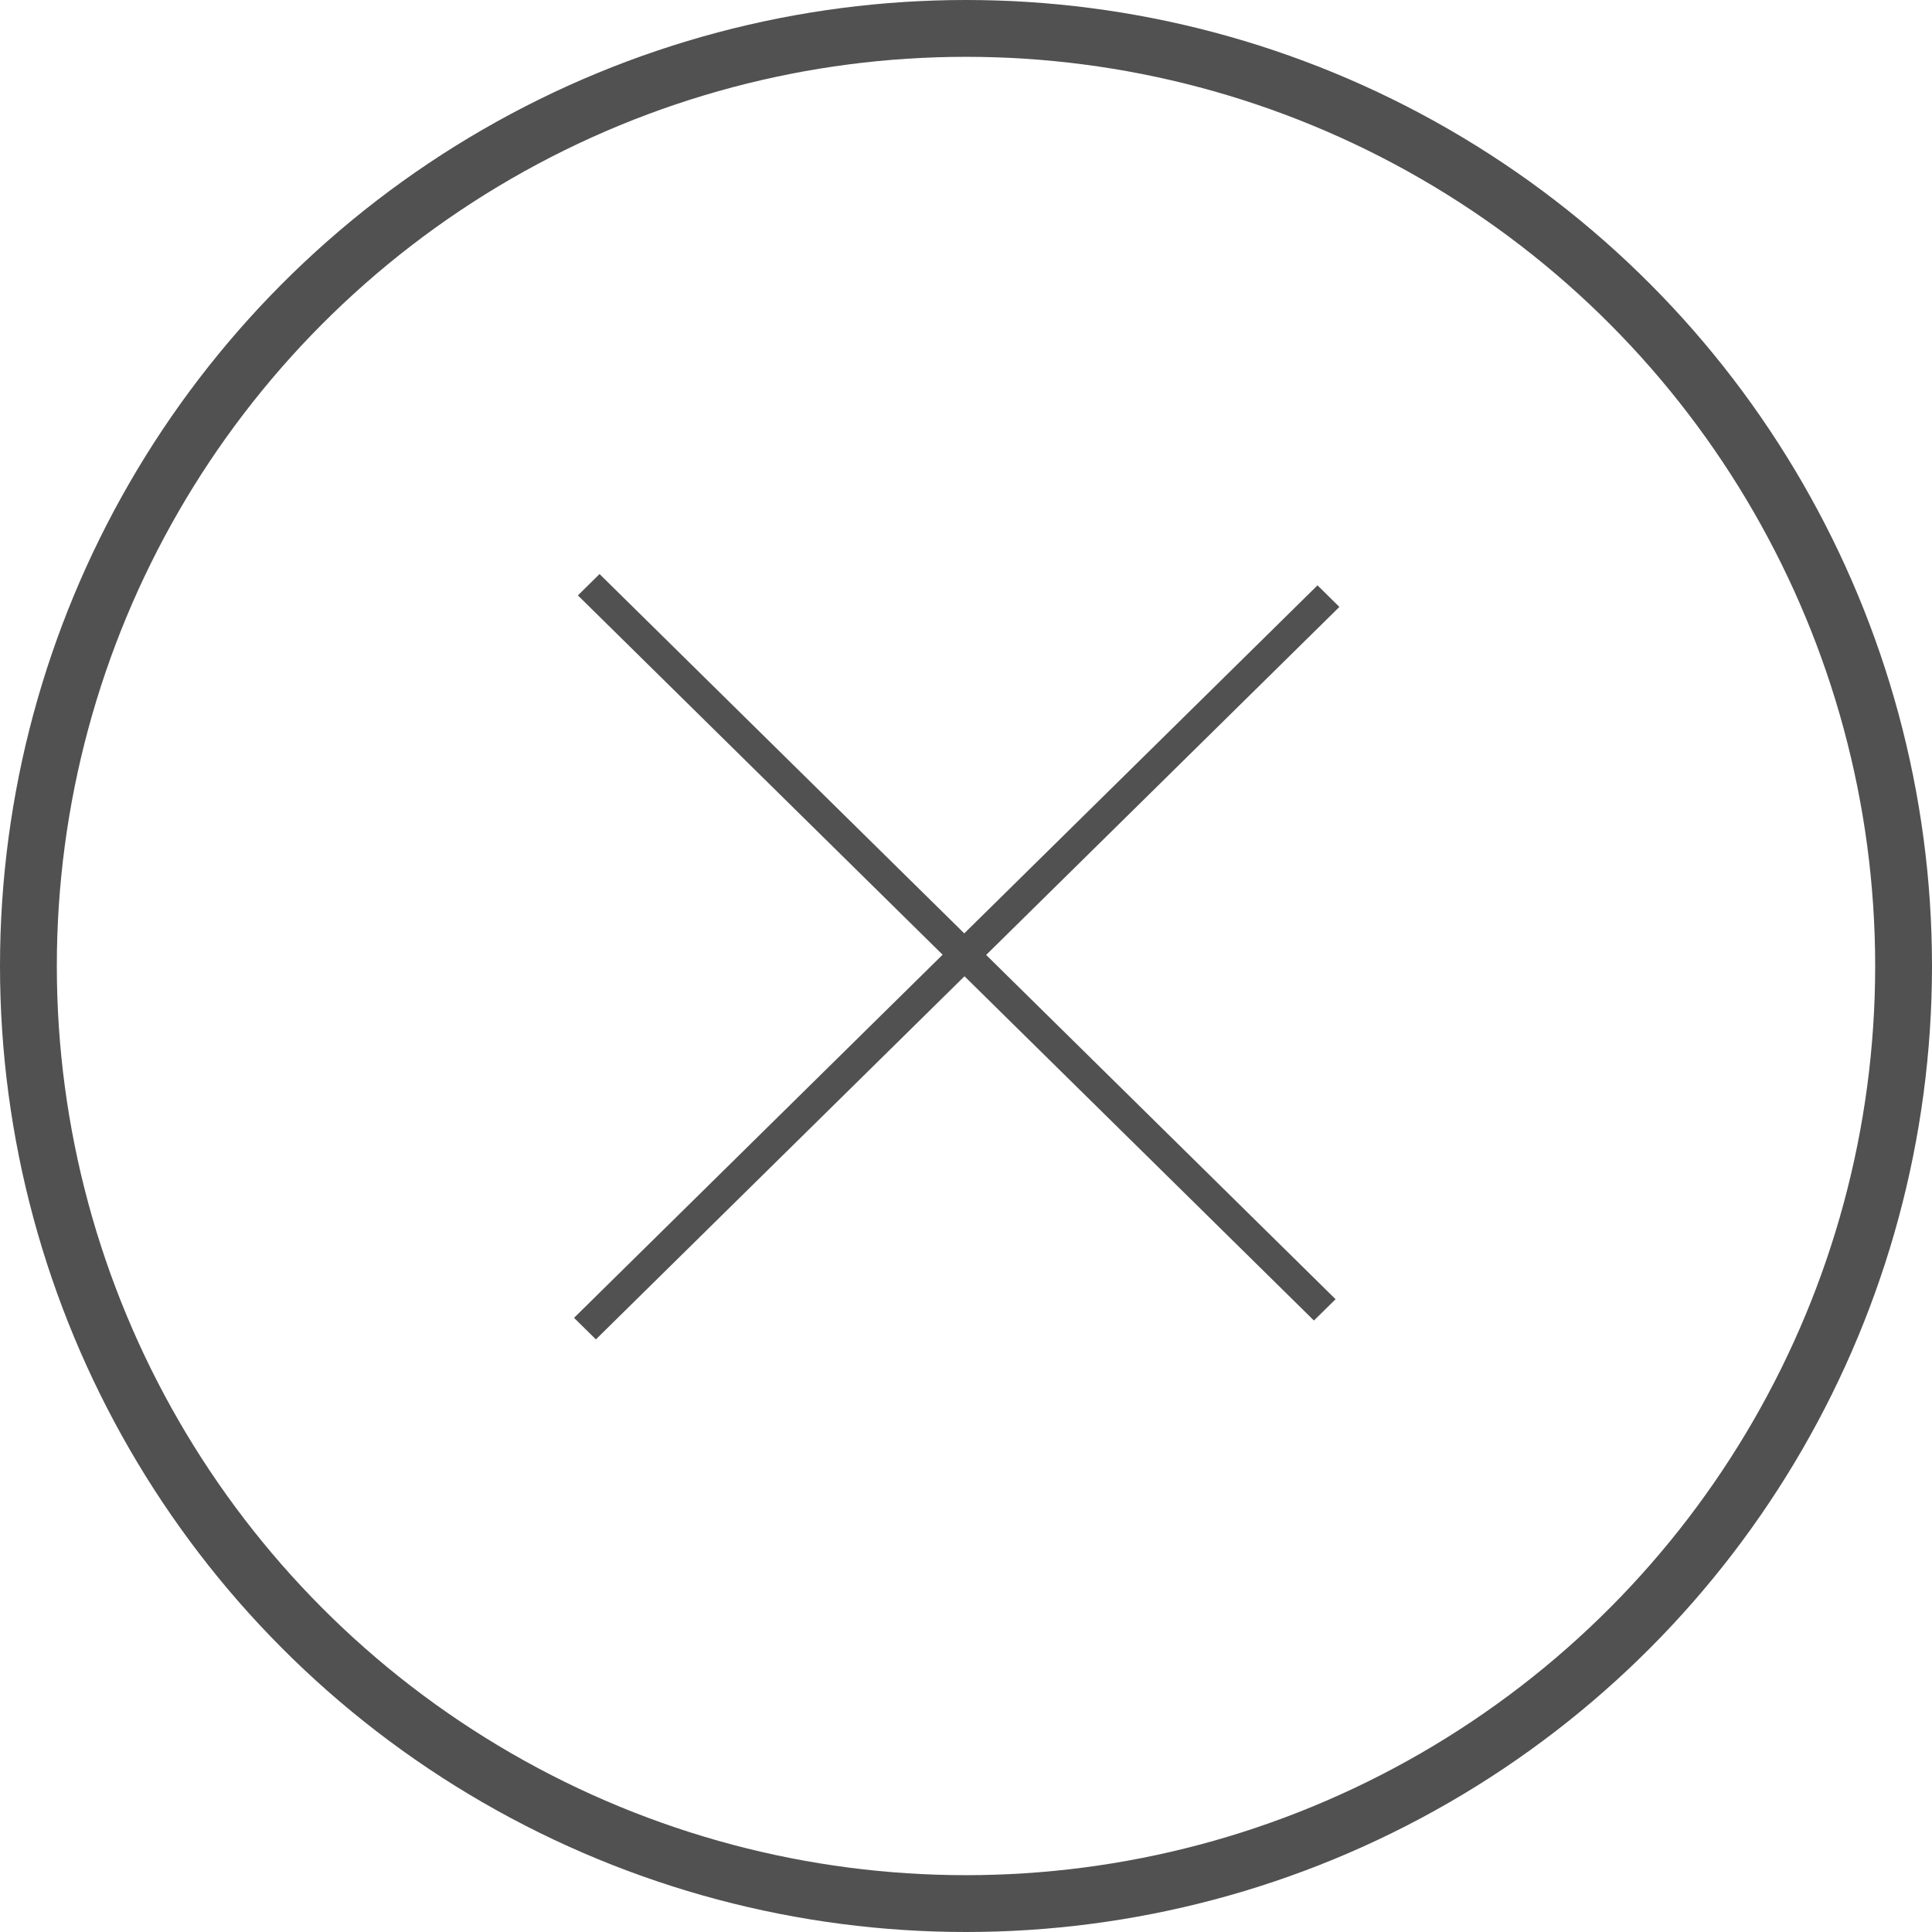<svg xmlns="http://www.w3.org/2000/svg" xmlns:xlink="http://www.w3.org/1999/xlink" preserveAspectRatio="xMidYMid" width="34" height="34" viewBox="0 0 34 34">
  <defs>
    <style>
      .cls-1 {
        stroke: #515151;
        stroke-width: 1px;
        fill: none;
      }

      .cls-2 {
        fill: #515151;
        fill-rule: evenodd;
      }
    </style>
  </defs>
  <g>
    <circle cx="17" cy="17" r="16.5" class="cls-1"/>
    <path d="M10.170,10.478 L10.551,10.102 L23.504,22.864 L23.123,23.239 L10.170,10.478 Z" class="cls-2"/>
    <path d="M23.186,10.301 L23.571,10.681 L10.487,23.571 L10.102,23.192 L23.186,10.301 Z" class="cls-2"/>
  </g>
</svg>
